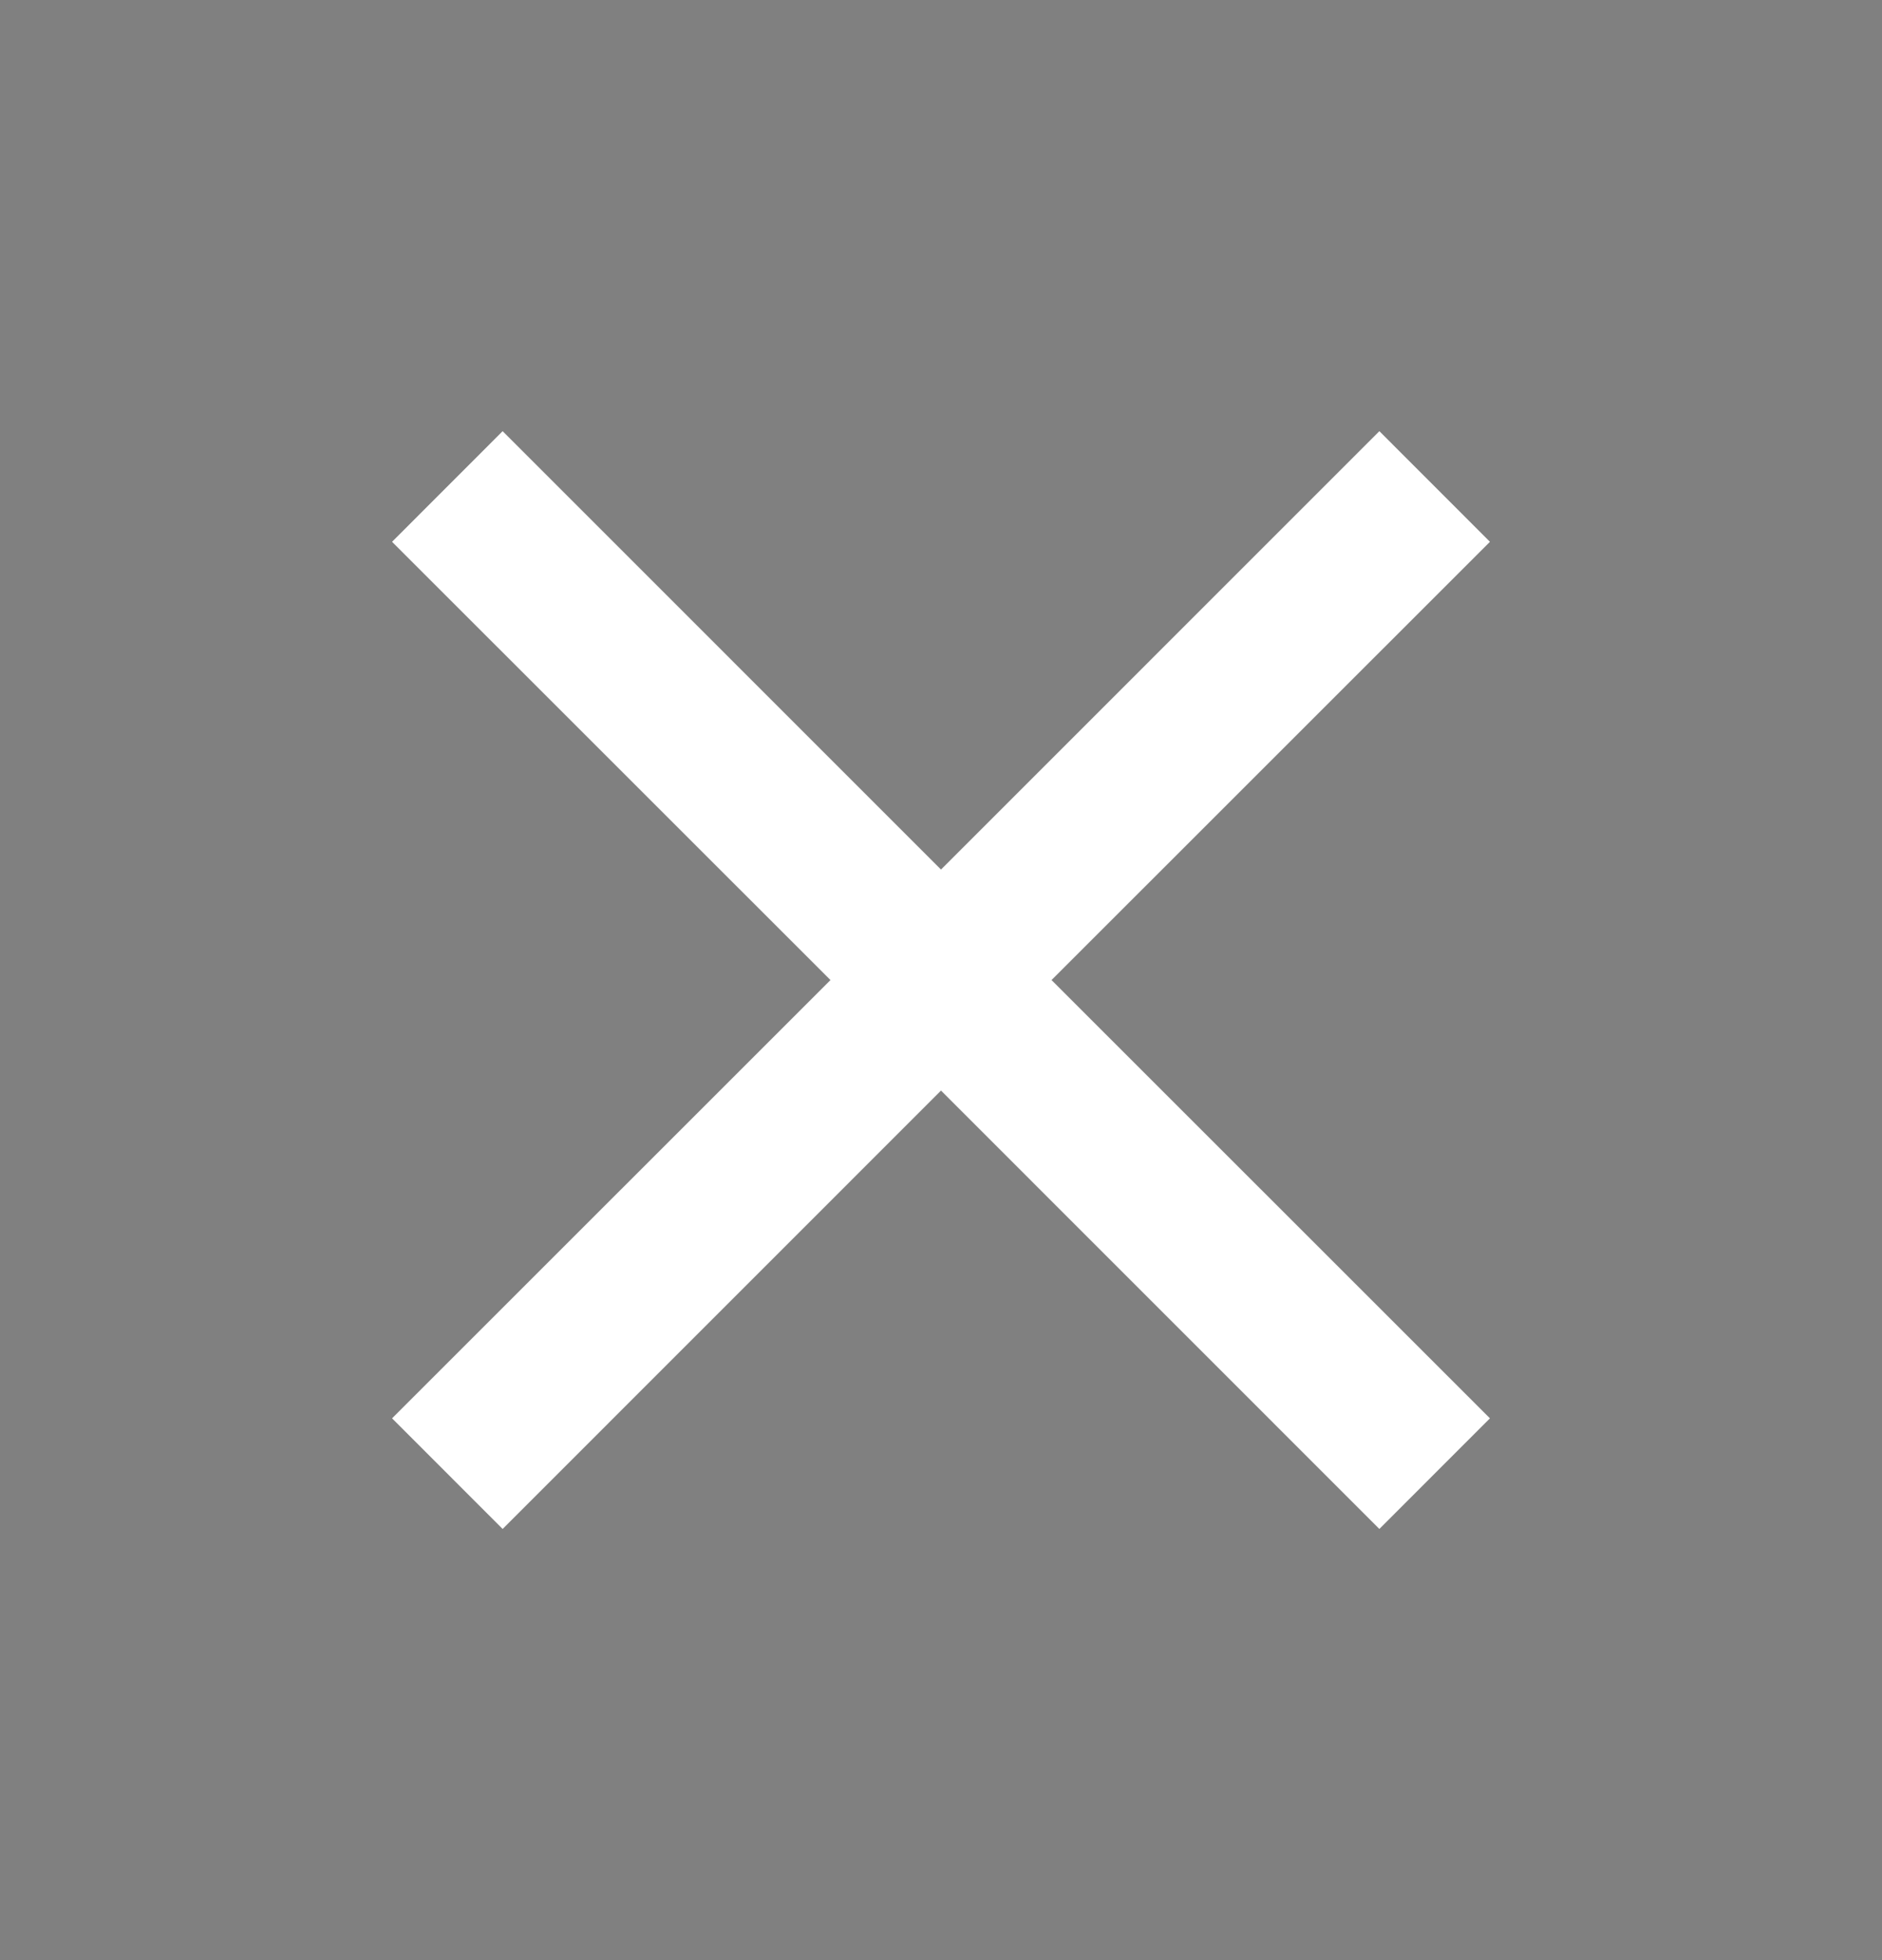 <svg width="24" height="25" viewBox="0 0 24 25" fill="none" xmlns="http://www.w3.org/2000/svg">
<rect x="0" y="0" width="24" height="25" fill="#808080" stroke="none"/>
<path d="M17.645 6.91L12.732 11.822L12.055 12.5L12.732 13.178L17.645 18.09L17.59 18.145L12.678 13.232L12 12.555L11.322 13.232L6.41 18.145L6.355 18.09L11.268 13.178L11.945 12.5L11.268 11.822L6.355 6.91L6.41 6.855L11.322 11.768L12 12.445L12.678 11.768L17.59 6.855L17.645 6.91Z" fill="black" stroke="white" stroke-width="1.917"/>
</svg>

